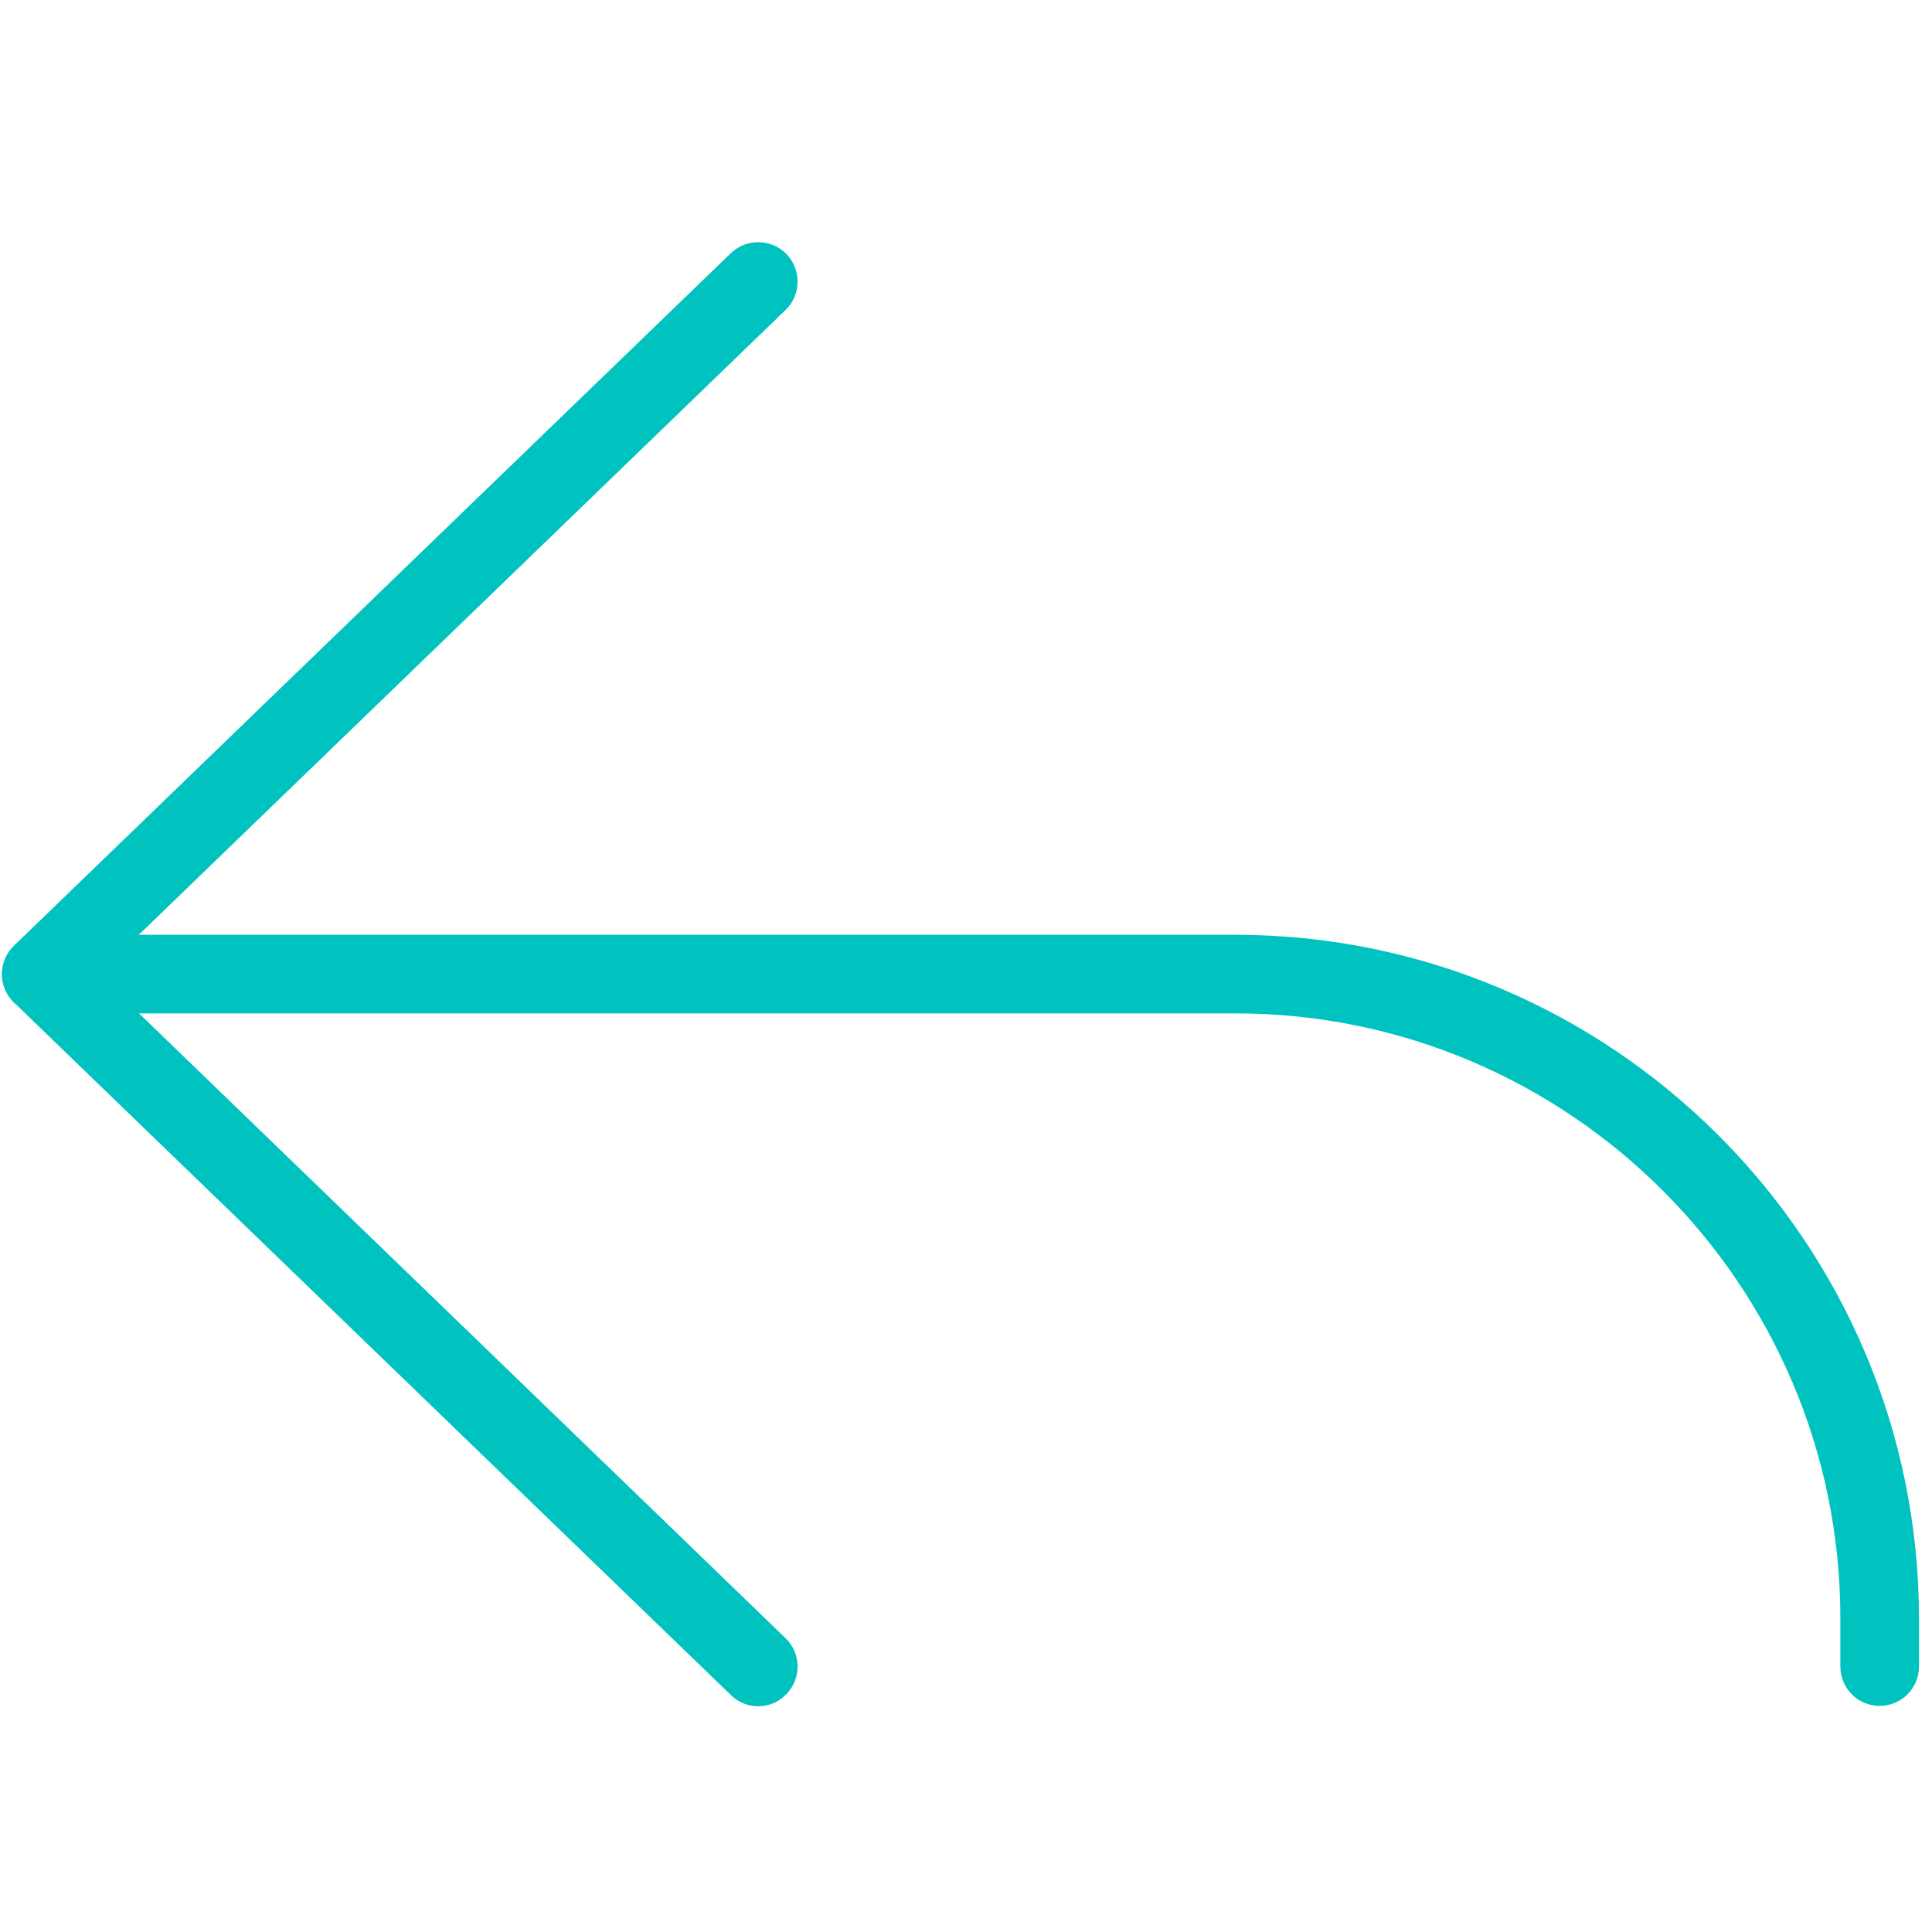 <?xml version="1.0" encoding="UTF-8" standalone="no"?>
<svg
   xmlns:dc="http://purl.org/dc/elements/1.1/"
   xmlns:cc="http://creativecommons.org/ns#"
   xmlns:rdf="http://www.w3.org/1999/02/22-rdf-syntax-ns#"
   xmlns:svg="http://www.w3.org/2000/svg"
   xmlns="http://www.w3.org/2000/svg"
   xmlns:sodipodi="http://sodipodi.sourceforge.net/DTD/sodipodi-0.dtd"
   xmlns:inkscape="http://www.inkscape.org/namespaces/inkscape"
   enable-background="new 0 0 512 512"
   id="Layer_1"
   version="1.1"
   viewBox="0 0 32 32"
   xml:space="preserve"
   sodipodi:docname="back.svg"
   width="32"
   height="32"
   inkscape:version="1.0.1 (0767f8302a, 2020-10-17)"><defs
     id="defs11" /><sodipodi:namedview
     pagecolor="#ffffff"
     bordercolor="#666666"
     borderopacity="1"
     objecttolerance="10"
     gridtolerance="10"
     guidetolerance="10"
     inkscape:pageopacity="0"
     inkscape:pageshadow="2"
     inkscape:window-width="1920"
     inkscape:window-height="976"
     id="namedview9"
     showgrid="false"
     inkscape:zoom="13.09375"
     inkscape:cx="39.10538"
     inkscape:cy="12.736538"
     inkscape:window-x="1920"
     inkscape:window-y="27"
     inkscape:window-maximized="1"
     inkscape:current-layer="Layer_1"
     inkscape:document-rotation="0" /><g
     id="g6"
     transform="matrix(0.062,0,0,0.062,0.034,0.262)"><path
       d="m 10.5,266.5 c -2.8,0 -5.5,-1.1 -7.6,-3.2 -4,-4.2 -3.9,-10.9 0.3,-14.9 l 191.5,-185 c 4.2,-4 10.9,-3.9 14.9,0.3 4,4.2 3.9,10.9 -0.3,14.9 l -191.5,185 c -2,2 -4.6,2.9 -7.3,2.9 z"
       fill="#6a6e7c"
       id="path2"
       style="stroke:none;fill:#00c3c0;fill-opacity:1" /><path
       d="m 202,451.6 c -2.6,0 -5.3,-1 -7.3,-3 L 3.2,263.6 c -3.1,-3 -4.1,-7.6 -2.4,-11.5 1.6,-4 5.5,-6.6 9.8,-6.6 h 318.8 c 100.7,0 182.7,81.9 182.7,182.7 V 441 c 0,5.8 -4.7,10.5 -10.5,10.5 -5.8,0 -10.5,-4.7 -10.5,-10.5 V 428.1 C 491.1,339 418.6,266.5 329.5,266.5 H 36.6 l 172.7,166.9 c 4.2,4 4.3,10.7 0.3,14.9 -2.1,2.2 -4.8,3.3 -7.6,3.3 z"
       fill="#6a6e7c"
       id="path4"
       style="stroke:none;fill:#00c3c0;fill-opacity:1" /></g></svg>
